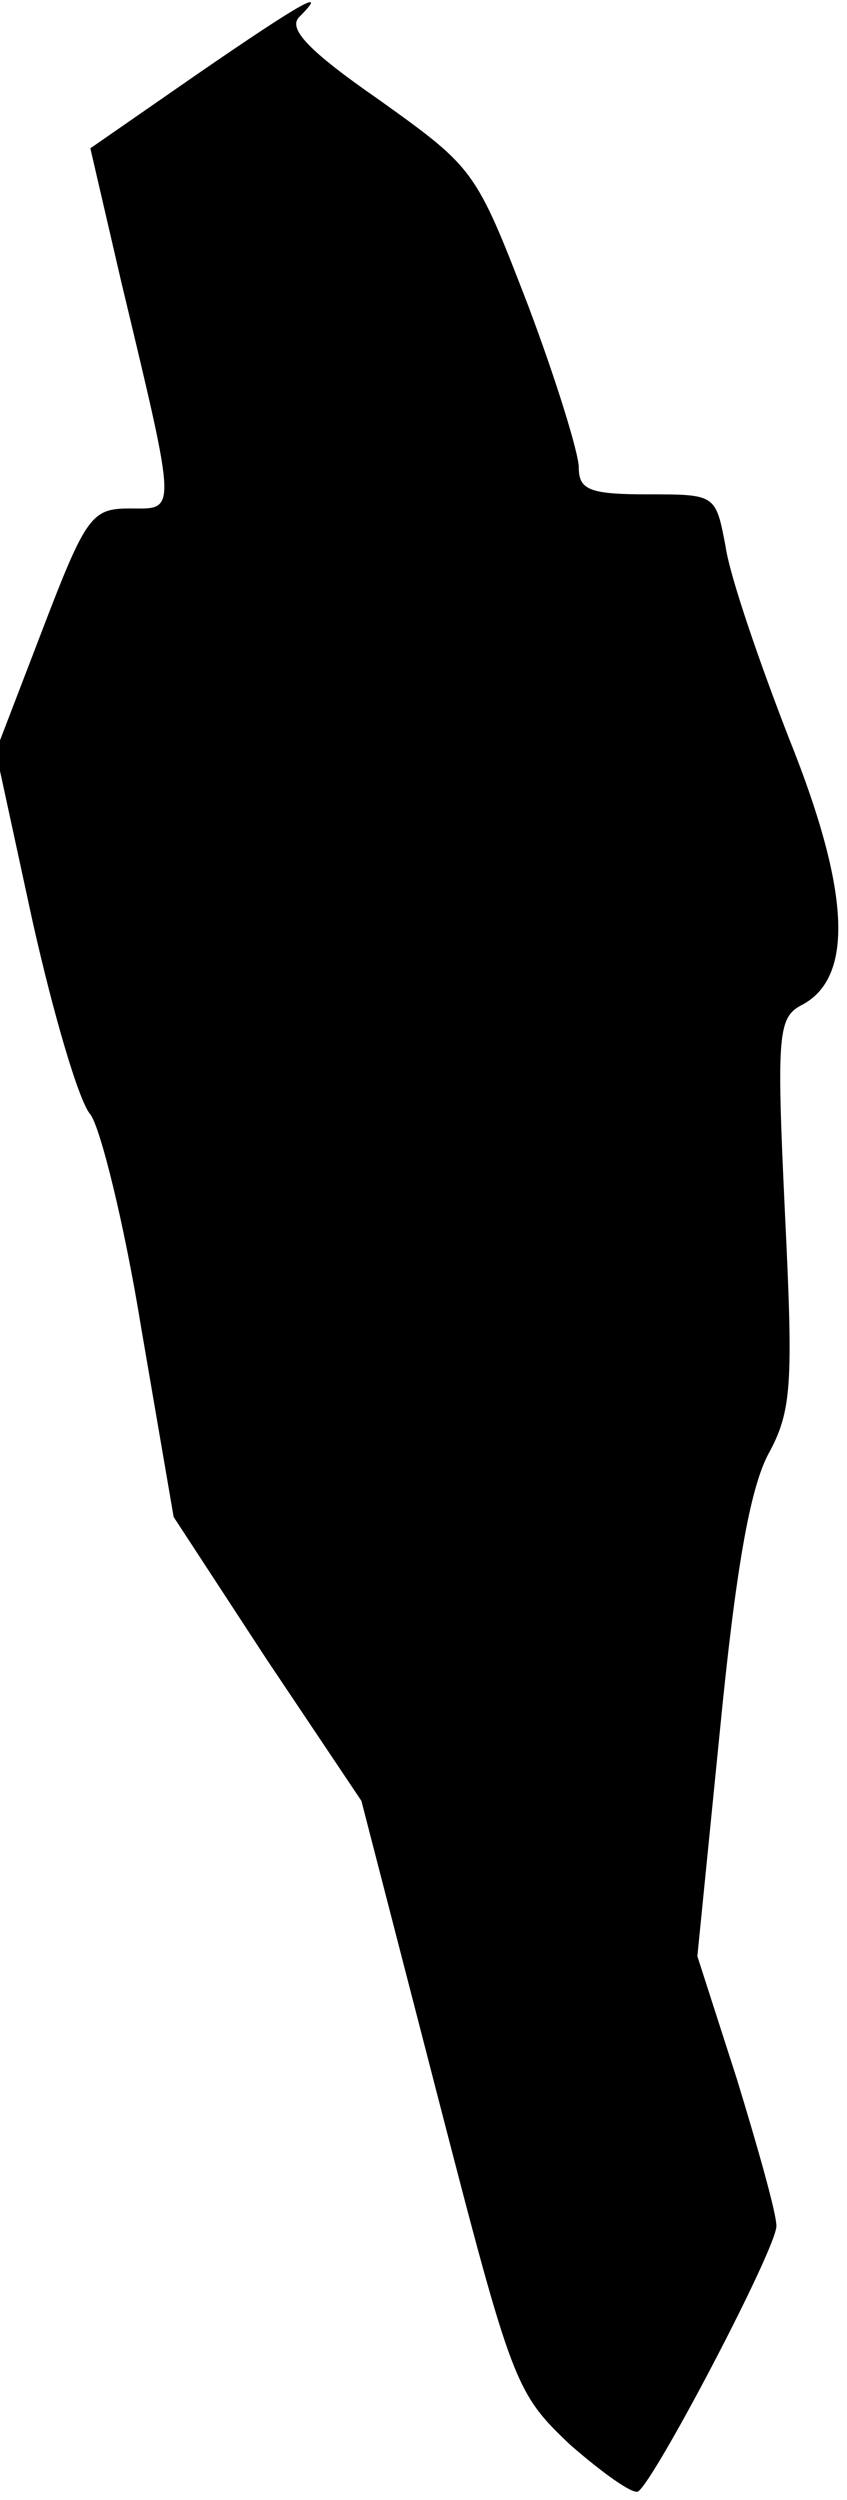 <?xml version="1.0" standalone="no"?>
<!DOCTYPE svg PUBLIC "-//W3C//DTD SVG 20010904//EN"
 "http://www.w3.org/TR/2001/REC-SVG-20010904/DTD/svg10.dtd">
<svg version="1.0" xmlns="http://www.w3.org/2000/svg"
 width="60pt" height="177pt" viewBox="0 0 60 177"
 preserveAspectRatio="xMidYMid meet">
<g transform="translate(0,177) scale(0.1,-0.1)"
fill="#000000" stroke="none">
<path fill="#000000" stroke="none" d="M139 1717 l-75 -52 22 -95 c40 -167 39
-160 6 -160 -27 0 -31 -5 -62 -86 l-33 -86 26 -120 c15 -67 33 -128 41 -137 7
-9 24 -77 36 -151 l23 -134 66 -101 67 -100 54 -209 c53 -205 55 -210 94 -247
23 -20 44 -35 48 -33 12 8 98 172 98 188 0 9 -13 55 -28 104 l-28 87 16 160
c11 112 21 170 34 195 17 31 18 49 12 172 -6 128 -5 138 13 147 36 20 33 81
-10 188 -21 54 -42 115 -45 136 -7 37 -7 37 -55 37 -41 0 -49 3 -49 19 0 10
-16 62 -36 115 -37 96 -38 97 -105 145 -52 36 -65 51 -57 59 21 21 4 12 -73
-41z"/>
</g>
</svg>
